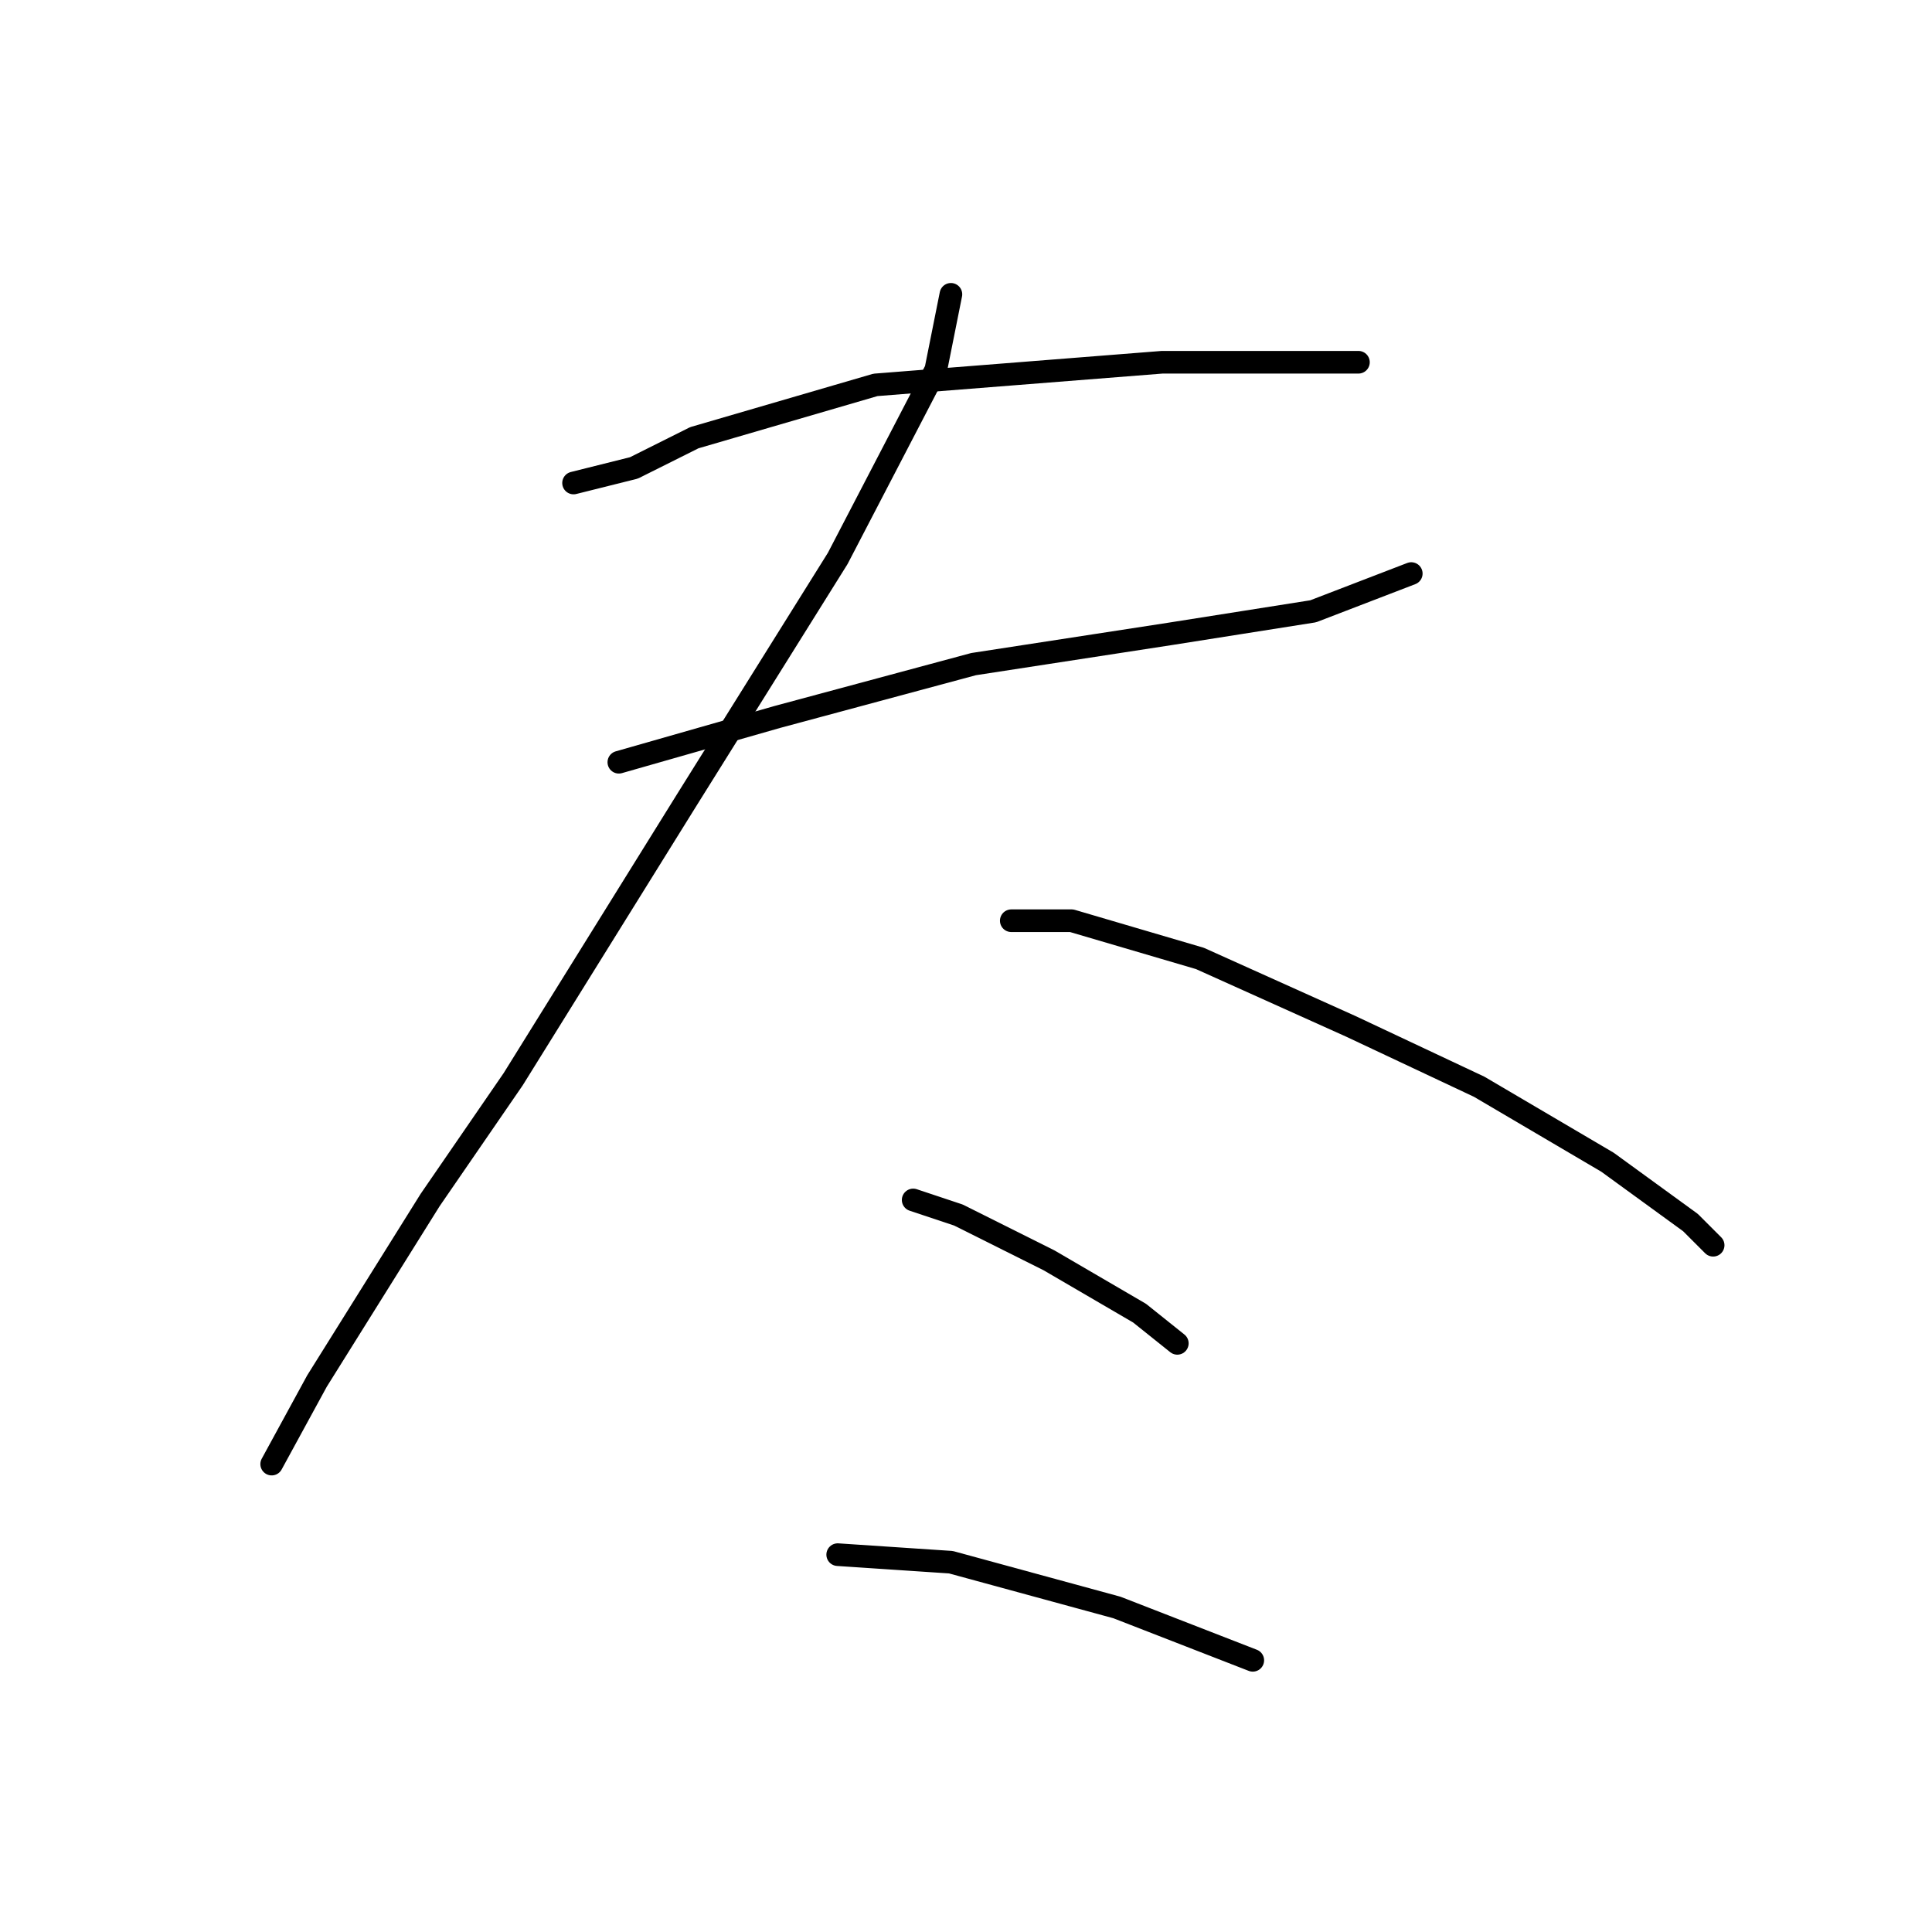 <?xml version="1.0" standalone="no"?>
    <svg width="256" height="256" xmlns="http://www.w3.org/2000/svg" version="1.1">
    <polyline stroke="black" stroke-width="3" stroke-linecap="round" fill="transparent" stroke-linejoin="round" points="76 64 84 62 92 58 116 51 154 48 172 48 180 48 180 48 " />
        <polyline stroke="black" stroke-width="3" stroke-linecap="round" fill="transparent" stroke-linejoin="round" points="82 101 103 95 129 88 155 84 174 81 187 76 187 76 " />
        <polyline stroke="black" stroke-width="3" stroke-linecap="round" fill="transparent" stroke-linejoin="round" points="126 39 124 49 111 74 91 106 68 143 57 159 42 183 36 194 36 194 " />
        <polyline stroke="black" stroke-width="3" stroke-linecap="round" fill="transparent" stroke-linejoin="round" points="134 122 142 122 159 127 179 136 196 144 213 154 224 162 227 165 227 165 " />
        <polyline stroke="black" stroke-width="3" stroke-linecap="round" fill="transparent" stroke-linejoin="round" points="121 159 127 161 139 167 151 174 156 178 156 178 " />
        <polyline stroke="black" stroke-width="3" stroke-linecap="round" fill="transparent" stroke-linejoin="round" points="111 206 126 207 148 213 166 220 166 220 " />
        </svg>